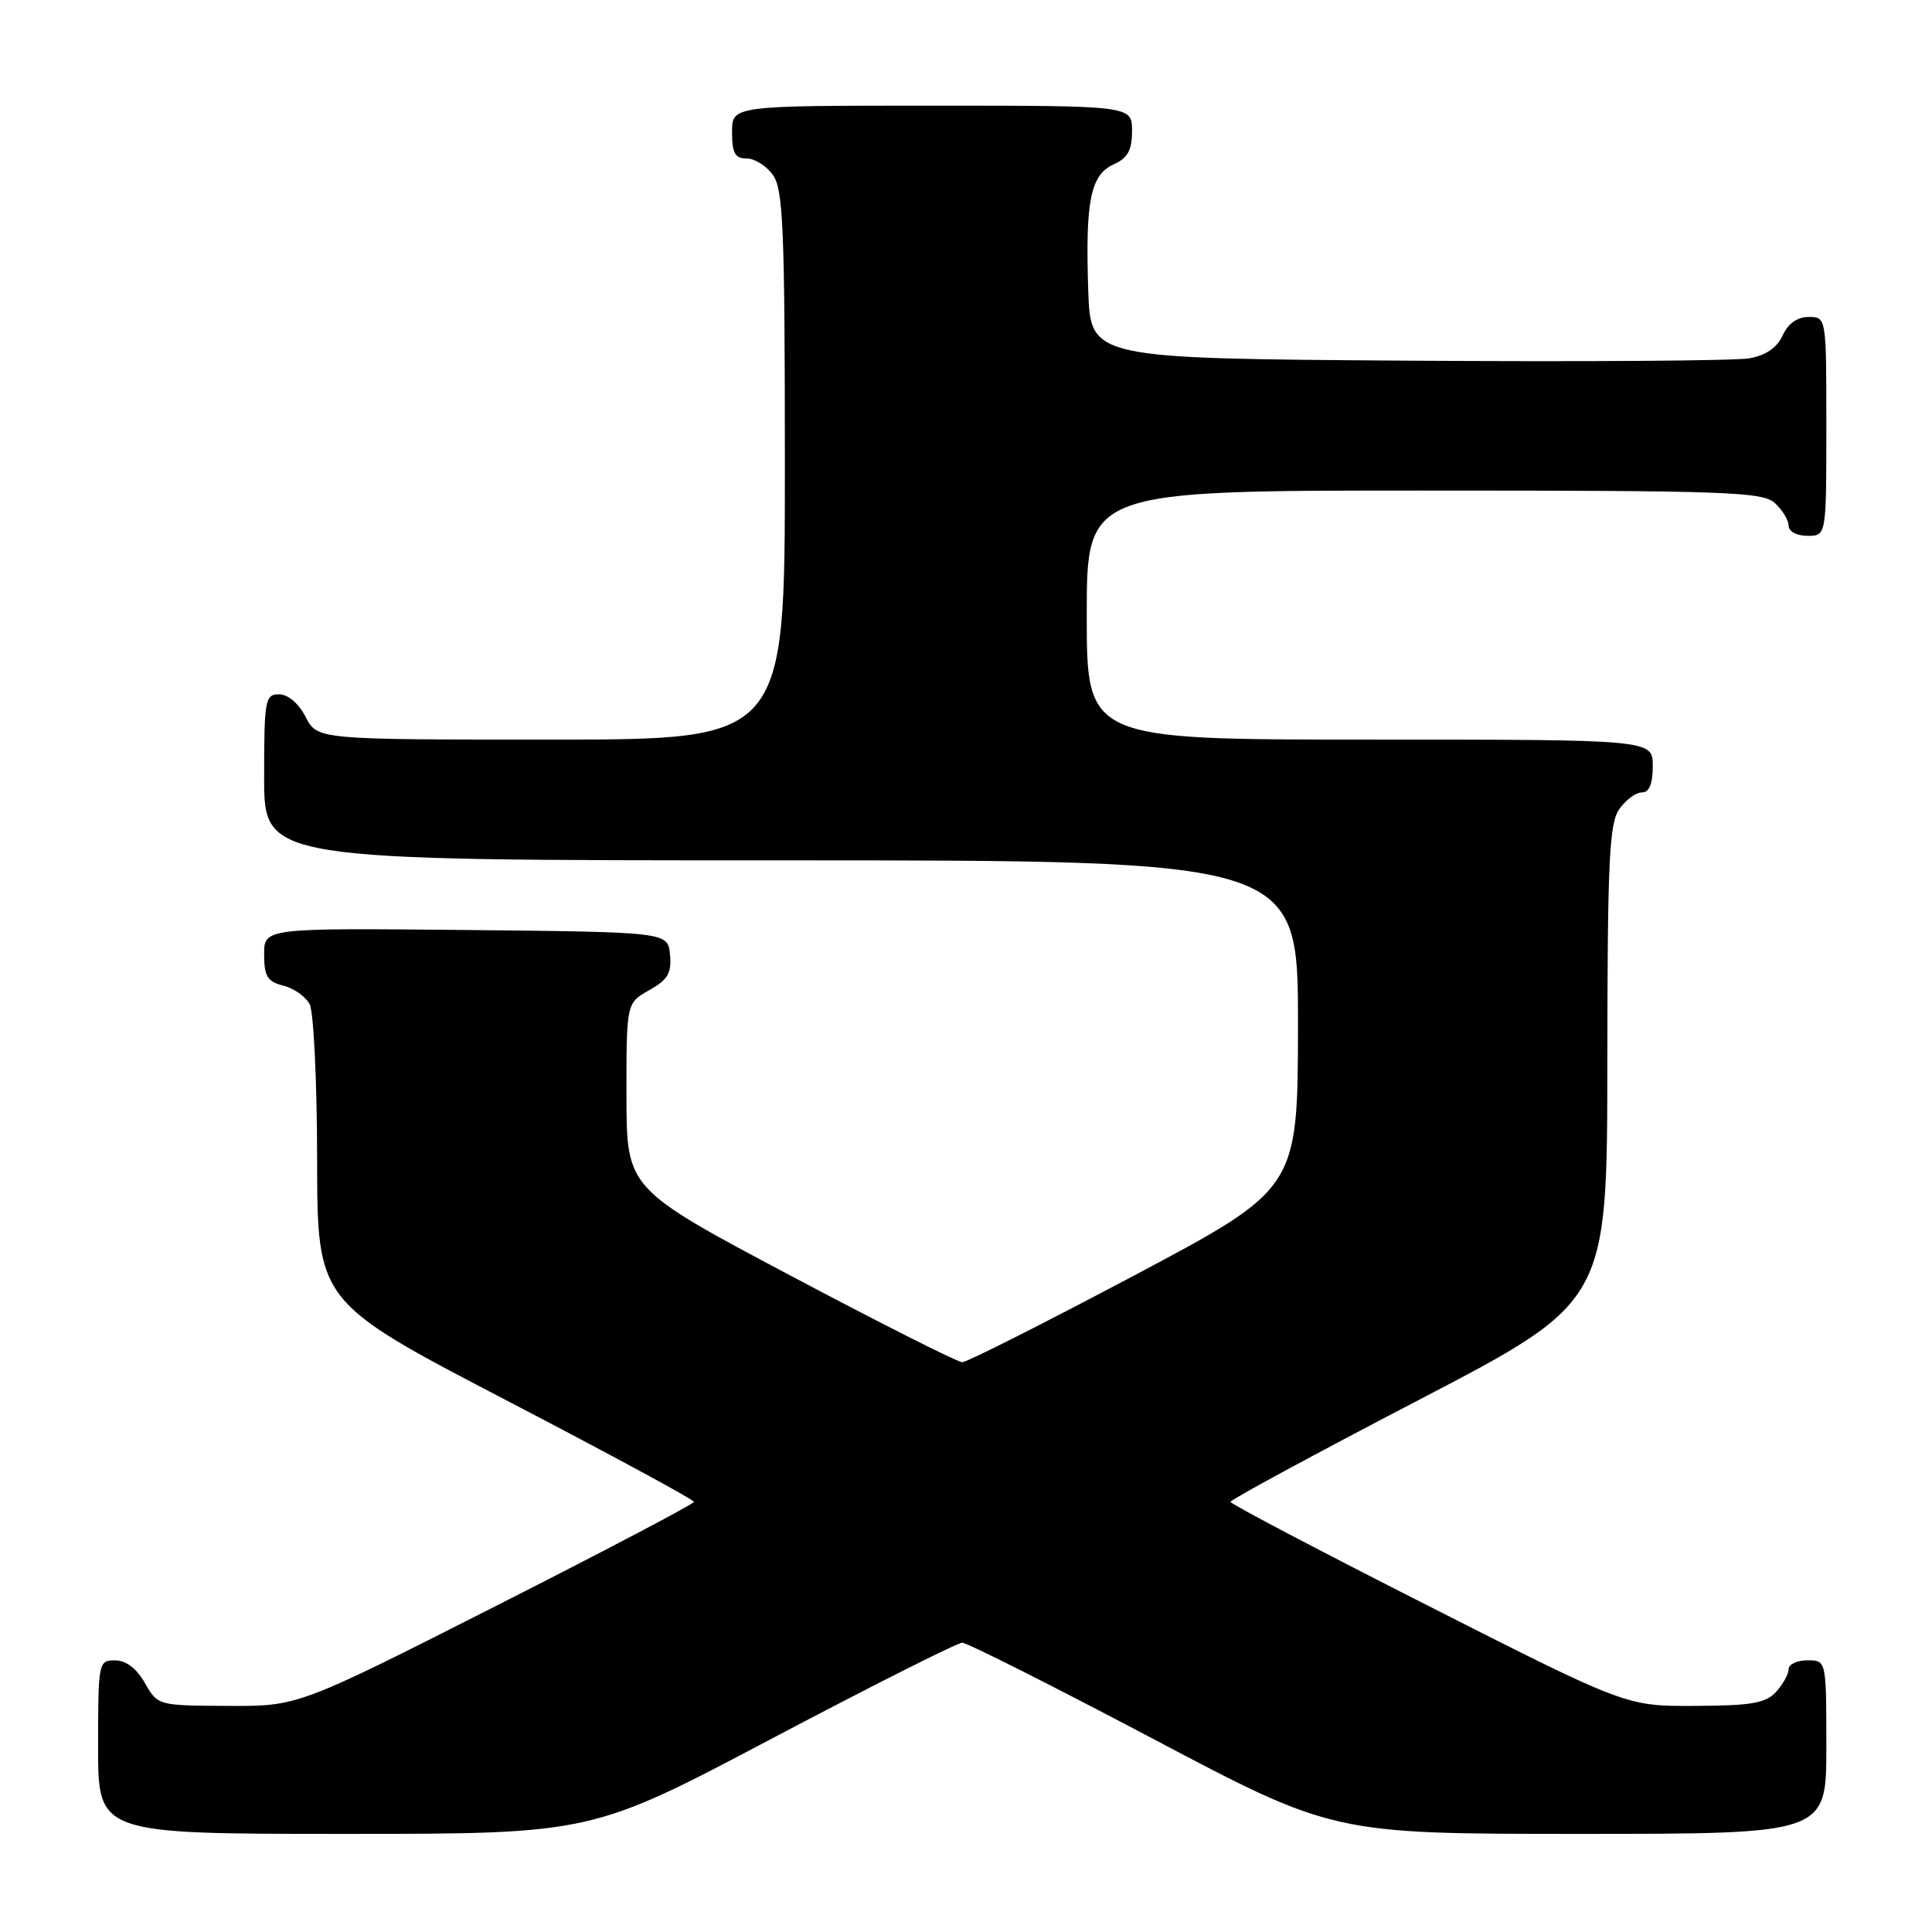 <?xml version="1.0" encoding="UTF-8" standalone="no"?>
<!DOCTYPE svg PUBLIC "-//W3C//DTD SVG 1.1//EN" "http://www.w3.org/Graphics/SVG/1.1/DTD/svg11.dtd" >
<svg xmlns="http://www.w3.org/2000/svg" xmlns:xlink="http://www.w3.org/1999/xlink" version="1.1" viewBox="0 0 256 256">
 <g >
 <path fill="currentColor"
d=" M 102.35 230.33 C 115.54 223.37 126.86 217.67 127.50 217.67 C 128.14 217.67 139.46 223.37 152.65 230.33 C 176.62 243.00 176.62 243.00 209.31 243.00 C 242.00 243.00 242.00 243.00 242.00 231.50 C 242.00 220.00 242.00 220.00 239.50 220.00 C 238.12 220.00 237.00 220.53 237.00 221.17 C 237.00 221.82 236.26 223.17 235.35 224.17 C 233.98 225.68 232.10 226.01 224.60 226.04 C 215.50 226.09 215.50 226.09 189.27 212.79 C 174.85 205.48 163.05 199.28 163.05 199.00 C 163.05 198.72 174.27 192.65 188.00 185.50 C 212.95 172.50 212.95 172.50 212.98 140.97 C 213.00 114.08 213.23 109.12 214.56 107.22 C 215.41 106.00 216.76 105.00 217.56 105.00 C 218.54 105.00 219.00 103.88 219.00 101.50 C 219.00 98.00 219.00 98.00 181.50 98.00 C 144.00 98.00 144.00 98.00 144.00 81.50 C 144.00 65.00 144.00 65.00 188.67 65.00 C 228.84 65.00 233.53 65.17 235.17 66.65 C 236.18 67.57 237.00 68.92 237.00 69.65 C 237.00 70.42 238.07 71.00 239.50 71.00 C 242.00 71.00 242.00 71.00 242.00 56.50 C 242.00 42.00 242.00 42.00 239.66 42.00 C 238.15 42.00 236.93 42.87 236.21 44.45 C 235.47 46.07 233.98 47.09 231.80 47.48 C 229.98 47.81 209.60 47.95 186.50 47.79 C 144.50 47.50 144.50 47.50 144.20 38.50 C 143.80 26.63 144.49 23.19 147.55 21.79 C 149.44 20.94 150.00 19.91 150.00 17.34 C 150.00 14.00 150.00 14.00 123.50 14.00 C 97.00 14.00 97.00 14.00 97.00 17.50 C 97.00 20.30 97.39 21.00 98.94 21.00 C 100.01 21.00 101.59 22.00 102.44 23.22 C 103.78 25.13 104.00 30.51 104.00 61.72 C 104.00 98.00 104.00 98.00 73.03 98.00 C 42.05 98.00 42.05 98.00 40.50 95.00 C 39.57 93.20 38.16 92.00 36.97 92.00 C 35.13 92.00 35.00 92.71 35.00 103.00 C 35.00 114.00 35.00 114.00 103.50 114.00 C 172.00 114.00 172.00 114.00 171.99 135.75 C 171.97 157.50 171.97 157.50 150.30 169.00 C 138.37 175.32 128.12 180.50 127.50 180.50 C 126.88 180.50 116.63 175.32 104.70 169.00 C 83.03 157.50 83.03 157.50 83.01 145.20 C 83.00 132.91 83.00 132.91 86.03 131.20 C 88.49 129.82 89.01 128.94 88.78 126.50 C 88.50 123.50 88.50 123.50 61.75 123.23 C 35.00 122.97 35.00 122.97 35.00 126.46 C 35.00 129.37 35.43 130.07 37.53 130.60 C 38.92 130.94 40.49 132.05 41.03 133.05 C 41.56 134.05 42.01 143.34 42.02 153.68 C 42.05 172.50 42.05 172.50 67.00 185.50 C 80.73 192.65 91.95 198.72 91.95 199.00 C 91.95 199.28 80.15 205.48 65.73 212.79 C 39.50 226.09 39.50 226.09 30.20 226.04 C 20.94 226.00 20.90 225.99 19.20 223.01 C 18.11 221.08 16.70 220.01 15.25 220.01 C 13.05 220.00 13.00 220.24 13.00 231.50 C 13.00 243.00 13.00 243.00 45.69 243.00 C 78.38 243.00 78.38 243.00 102.35 230.33 Z "/>
</g>
</svg>